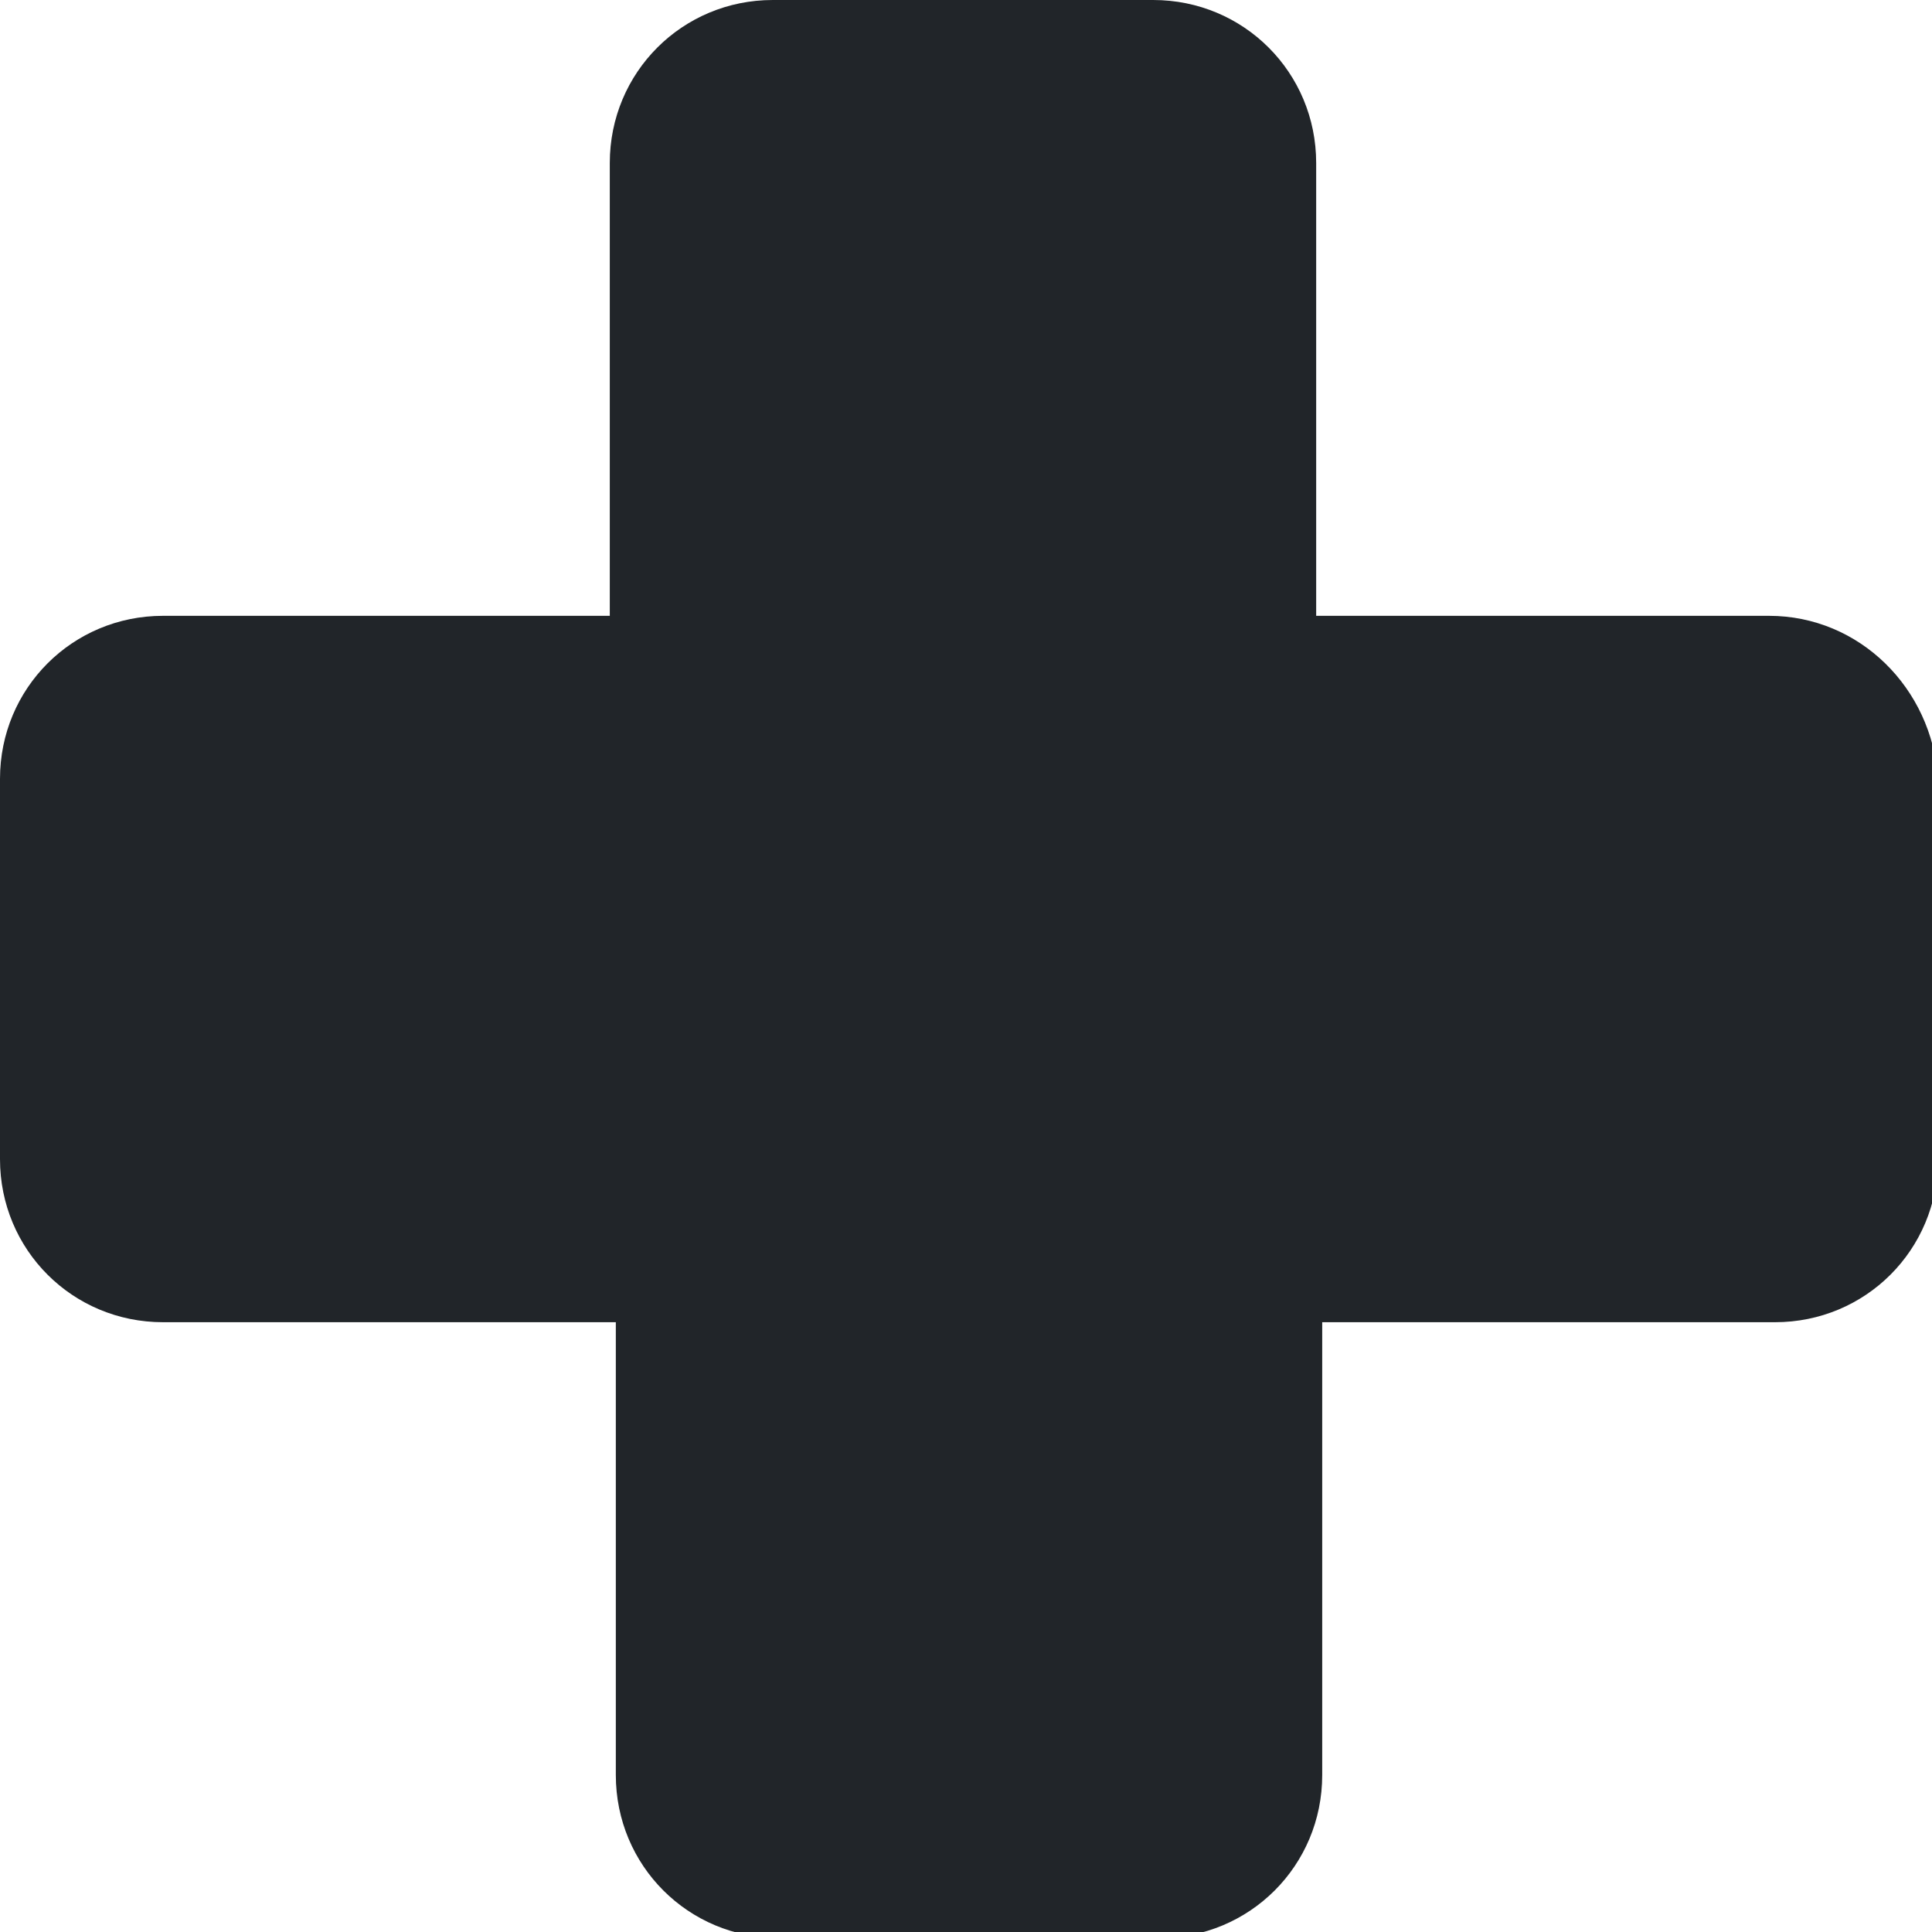 <svg viewBox="0 0 32 32" xmlns="http://www.w3.org/2000/svg"><path style="fill:#212529;" d="m29.3 10.2h-7.5v-7.5c0-1.5-1.2-2.7-2.7-2.7h-6.3c-1.5 0-2.7 1.2-2.7 2.7v7.5h-7.4c-1.5 0-2.7 1.2-2.7 2.7v6.3c0 1.5 1.2 2.7 2.7 2.7h7.5v7.5c0 1.5 1.2 2.7 2.7 2.7h6.3c1.5 0 2.7-1.2 2.7-2.7v-7.5h7.5c1.5 0 2.7-1.2 2.7-2.7v-6.3c-.1-1.5-1.3-2.7-2.8-2.7z" fill-rule="evenodd"/></svg>